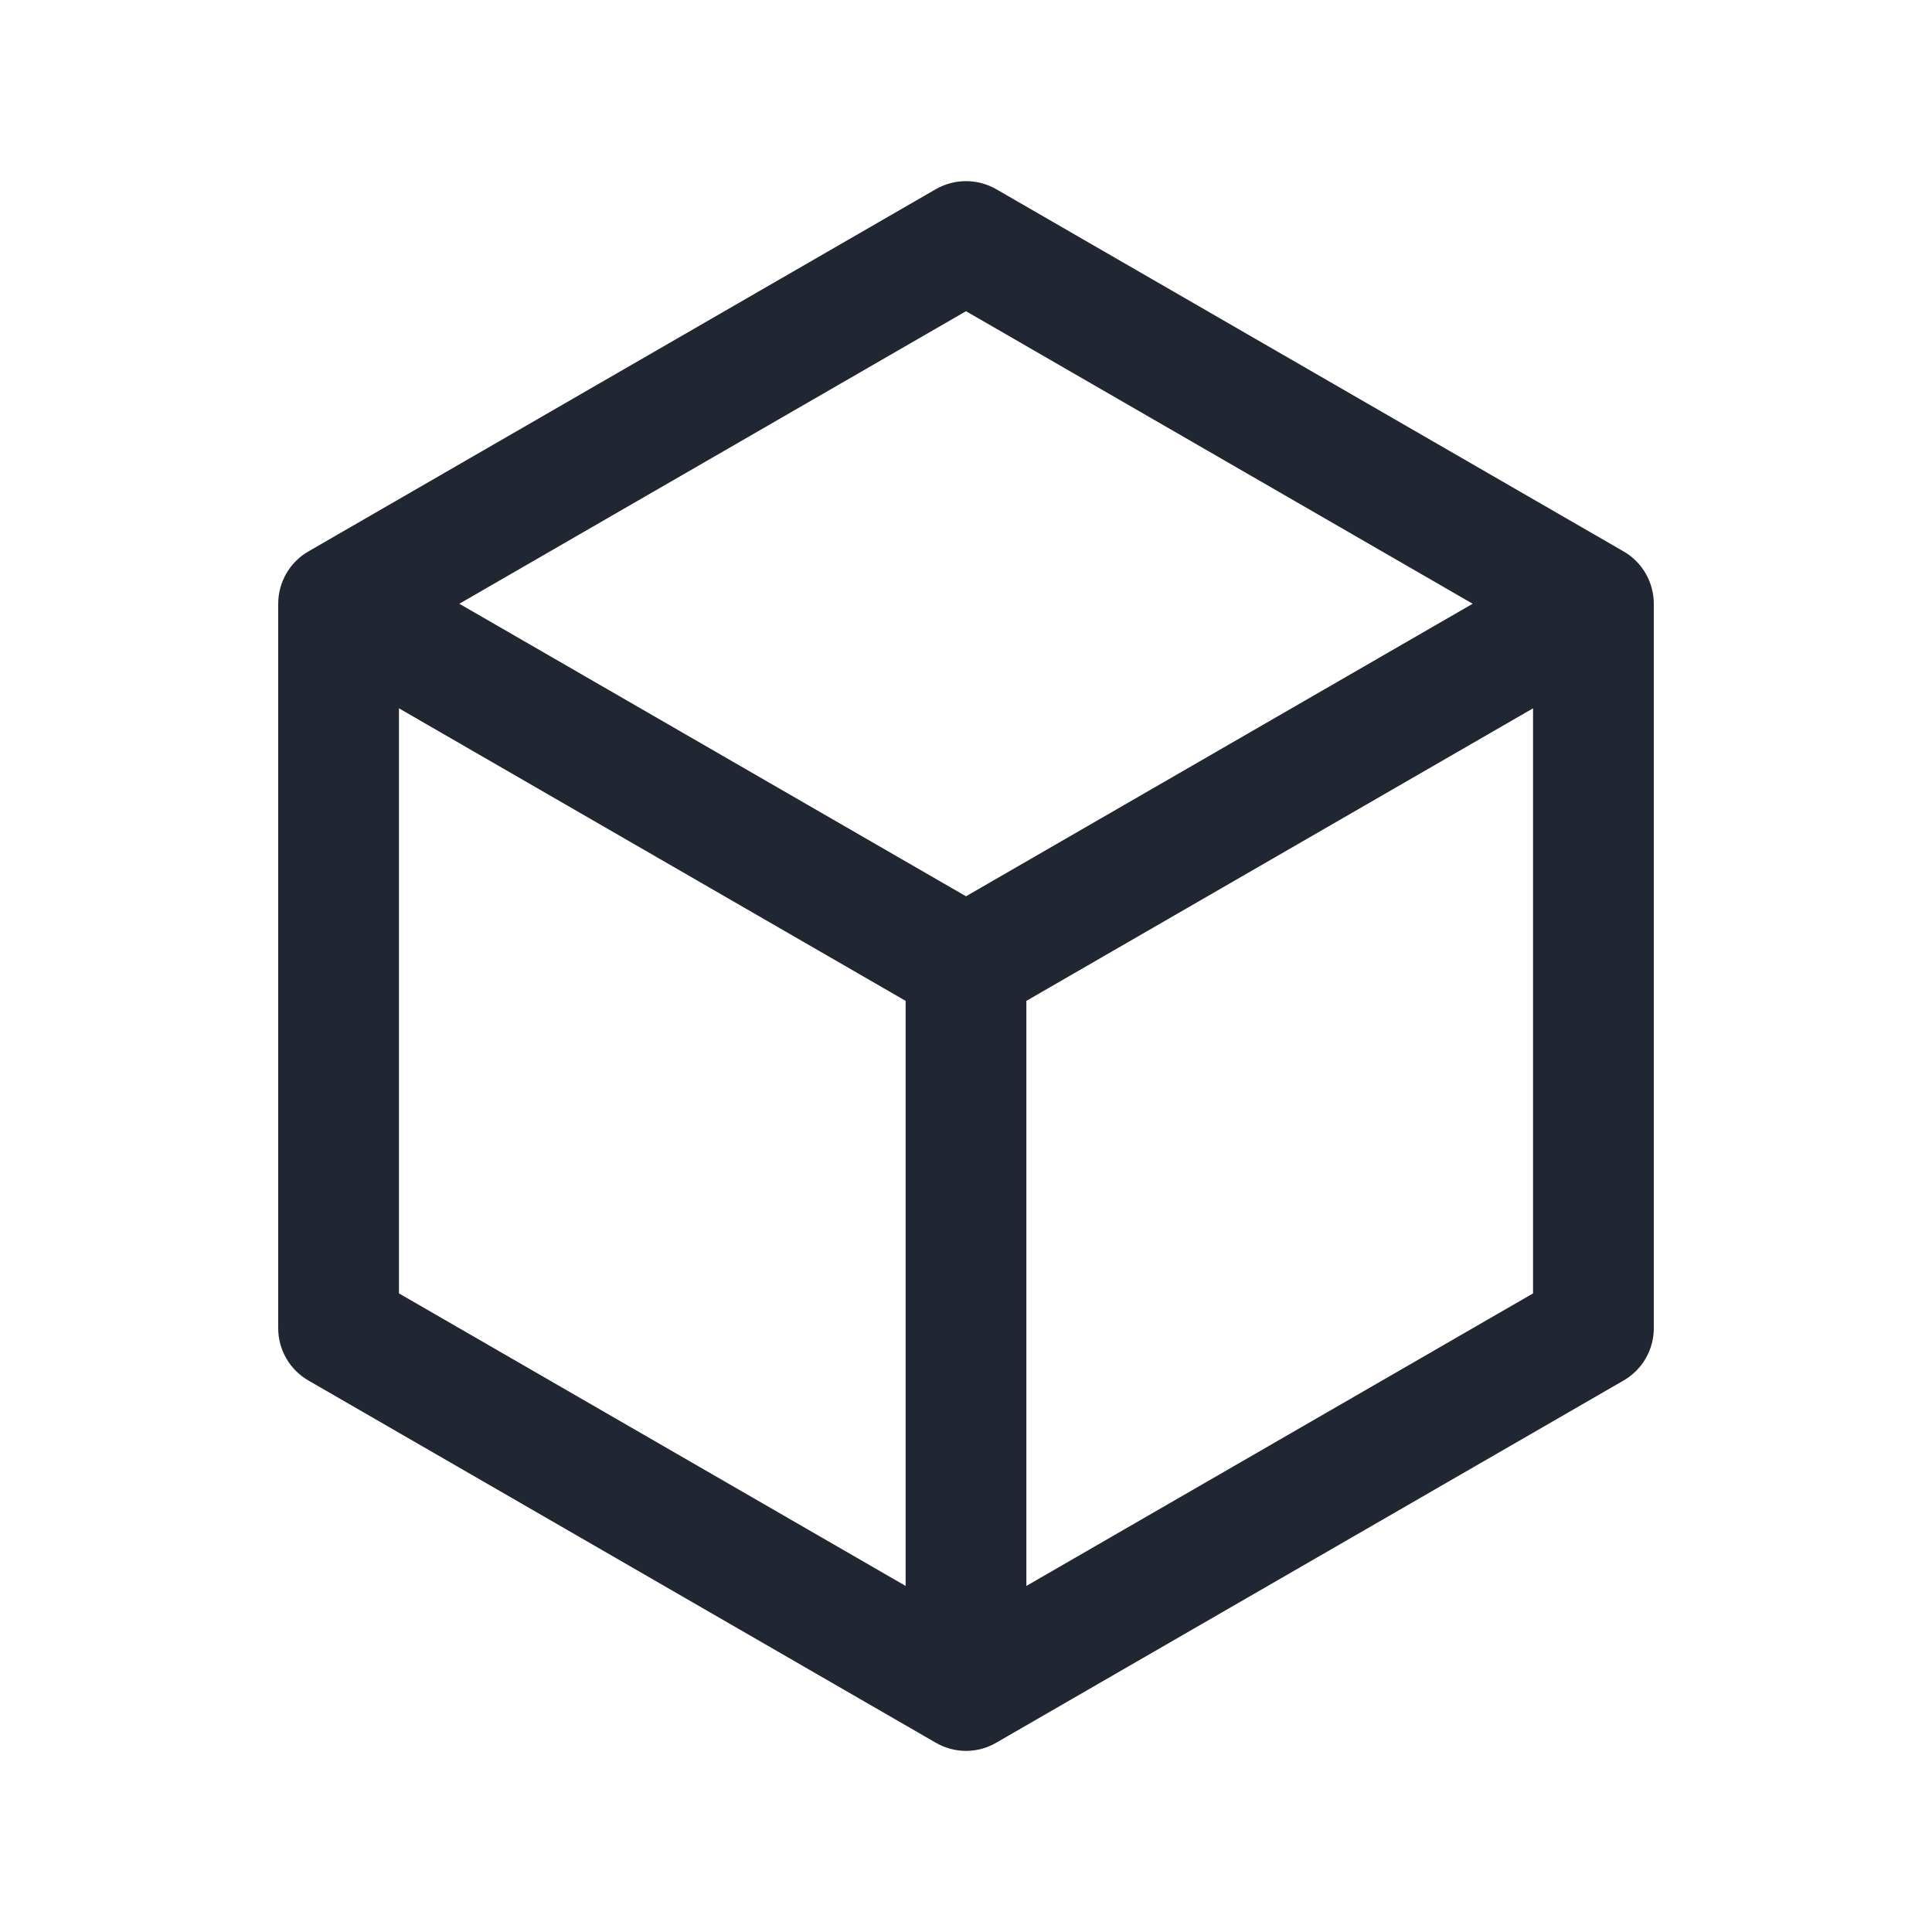 <svg width="24" height="24" viewBox="0 0 24 24" fill="none" xmlns="http://www.w3.org/2000/svg">
<path fill-rule="evenodd" clip-rule="evenodd" d="M11.625 2.35C11.857 2.217 12.143 2.217 12.375 2.35L20.169 6.85C20.401 6.984 20.544 7.232 20.544 7.5V16.5C20.544 16.768 20.401 17.015 20.169 17.149L12.375 21.649C12.143 21.784 11.857 21.784 11.625 21.649L3.831 17.149C3.599 17.015 3.456 16.768 3.456 16.5V7.5C3.456 7.232 3.599 6.984 3.831 6.85L11.625 2.35ZM12 3.866L5.706 7.5L12 11.134L18.294 7.5L12 3.866ZM19.044 8.799L12.75 12.433L12.75 19.701L19.044 16.067V8.799ZM11.25 19.701L11.25 12.433L4.956 8.799V16.067L11.25 19.701Z" fill="#202733"/>
</svg>
